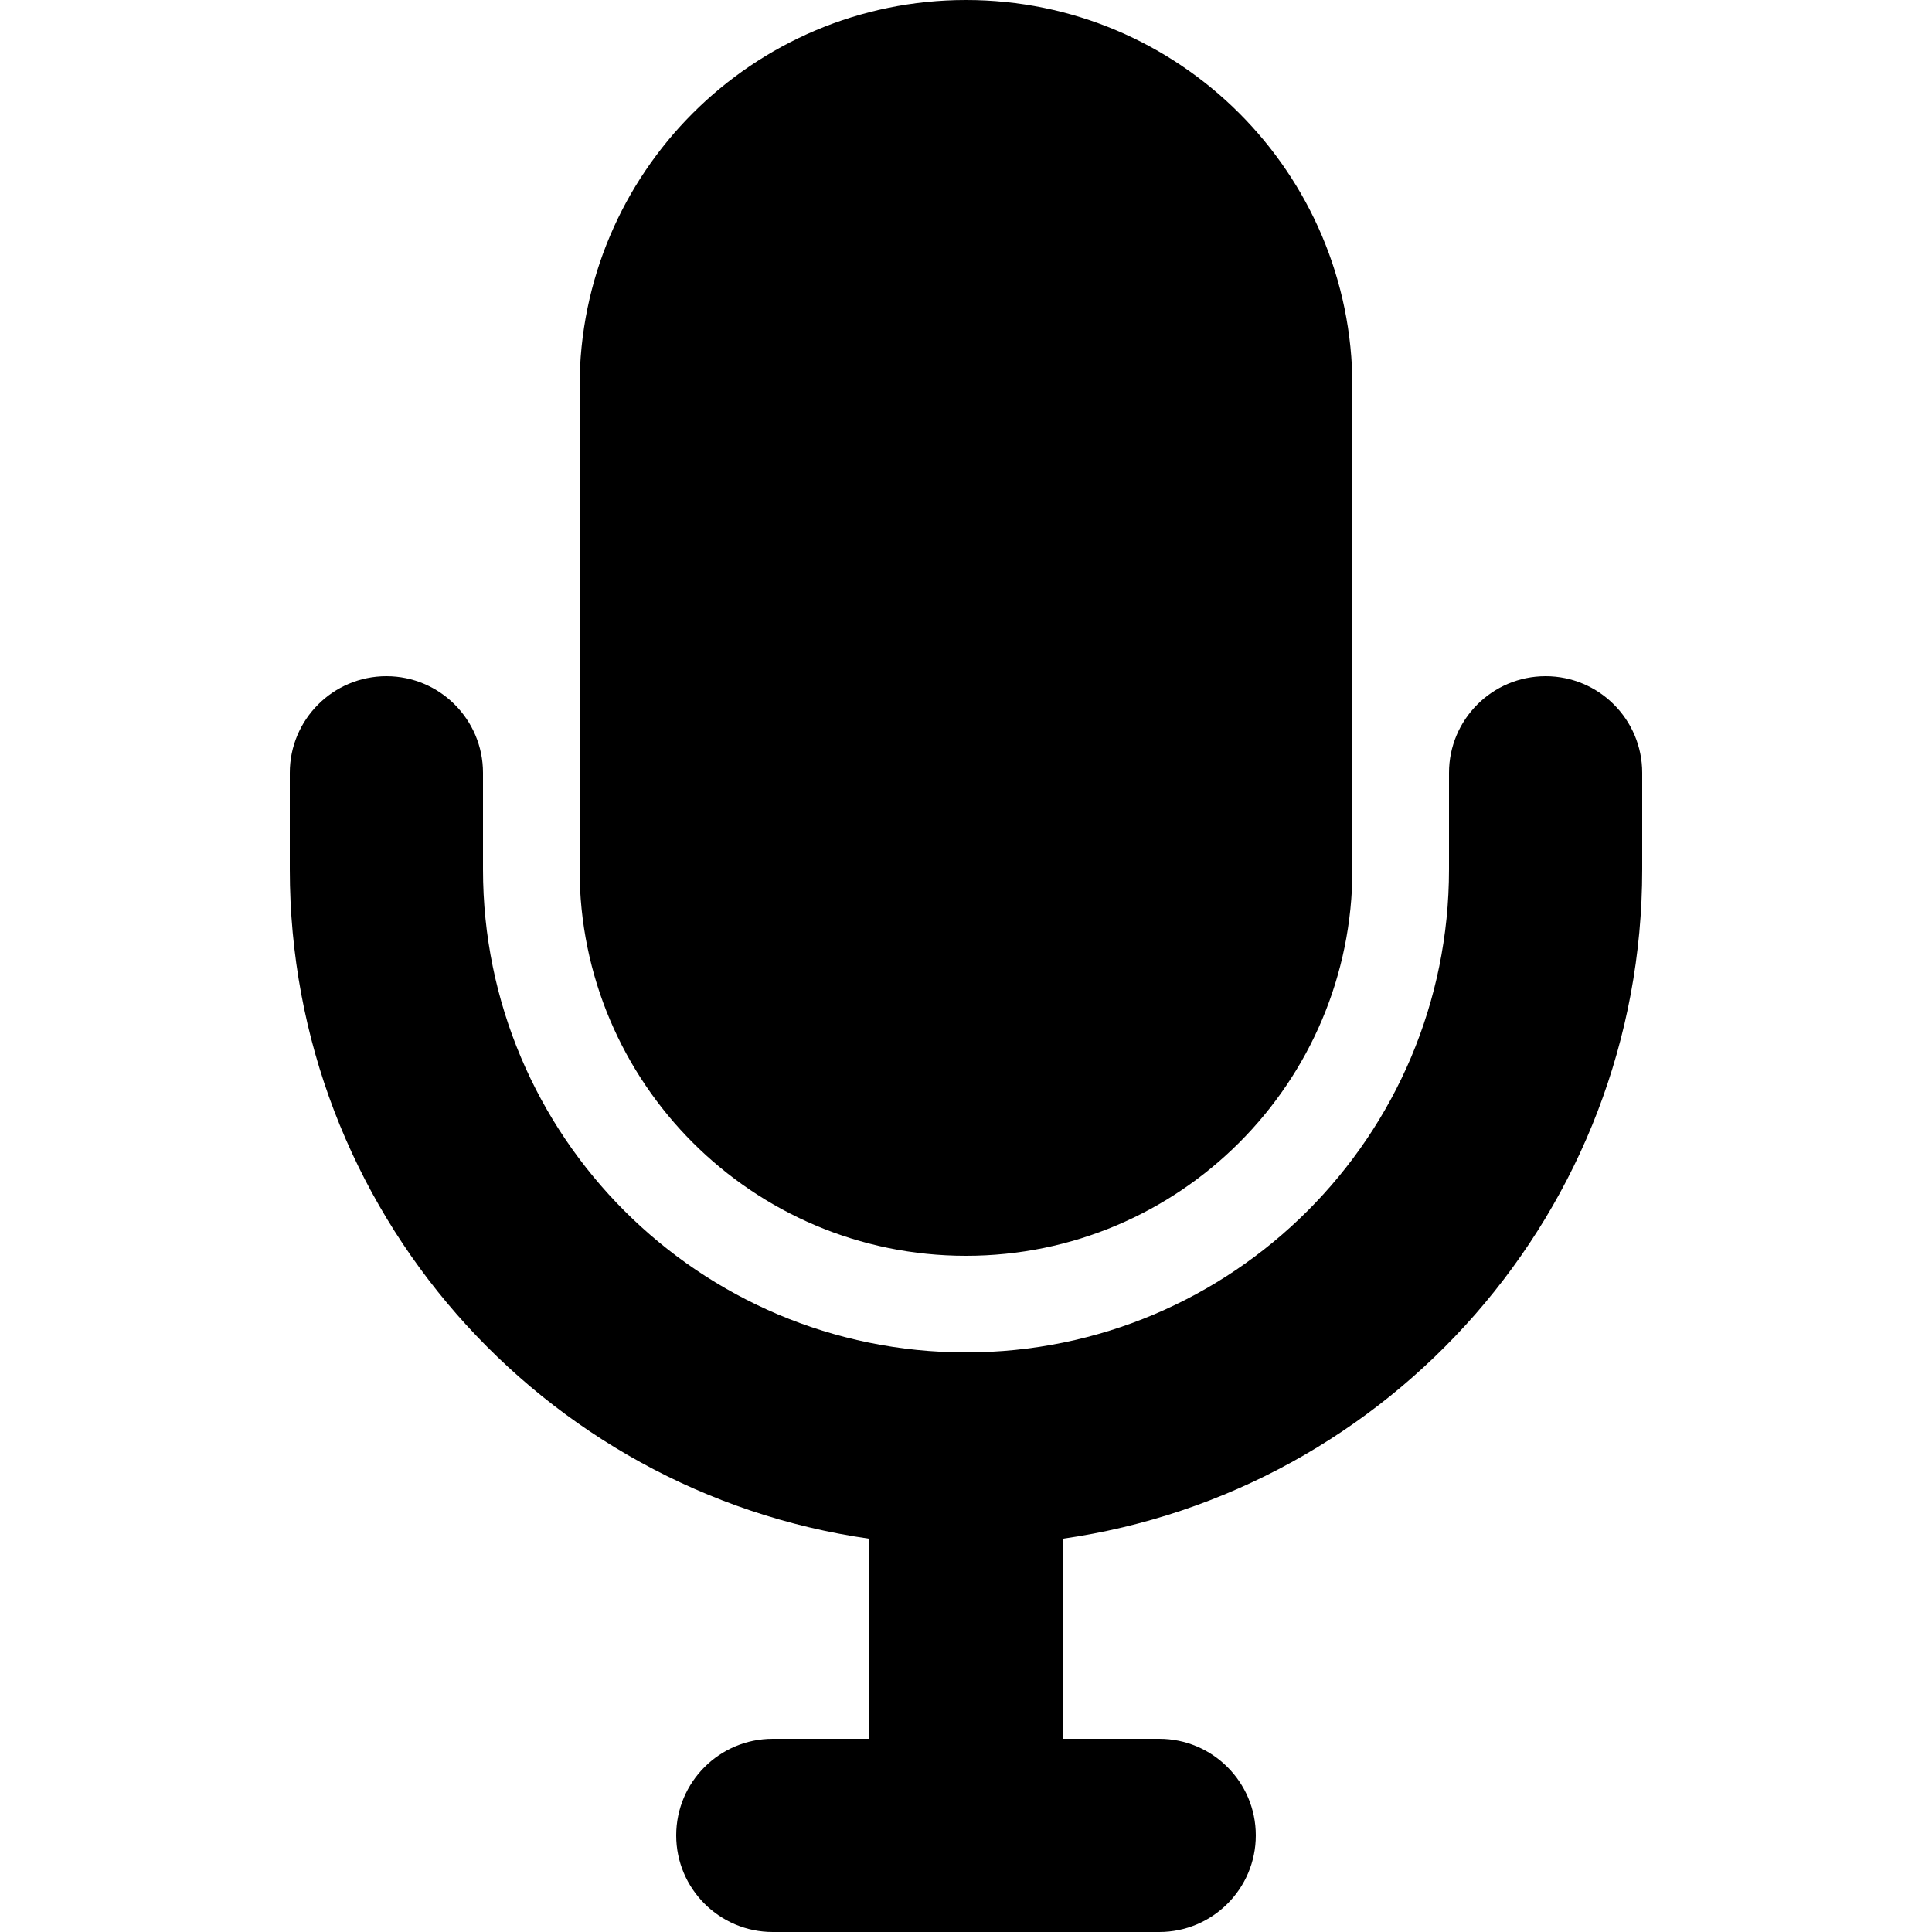<svg width="20" height="20" viewBox="0 0 20 20" fill="none" xmlns="http://www.w3.org/2000/svg">
<path fill-rule="evenodd" clip-rule="evenodd" d="M10 0C7.791 0 6 1.791 6 4V9C6 11.209 7.791 13 10 13C12.209 13 14 11.209 14 9V4C14 1.791 12.209 0 10 0ZM4 7C4.552 7 5 7.448 5 8V9C5 11.761 7.239 14 10 14C12.761 14 15 11.761 15 9V8C15 7.448 15.448 7 16 7C16.552 7 17 7.448 17 8V9C17 12.527 14.392 15.444 11 15.929V18H12C12.552 18 13 18.448 13 19C13 19.552 12.552 20 12 20H8C7.448 20 7 19.552 7 19C7 18.448 7.448 18 8 18H9V15.929C5.608 15.444 3 12.527 3 9V8C3 7.448 3.448 7 4 7Z" fill="#000000"/>
</svg>
